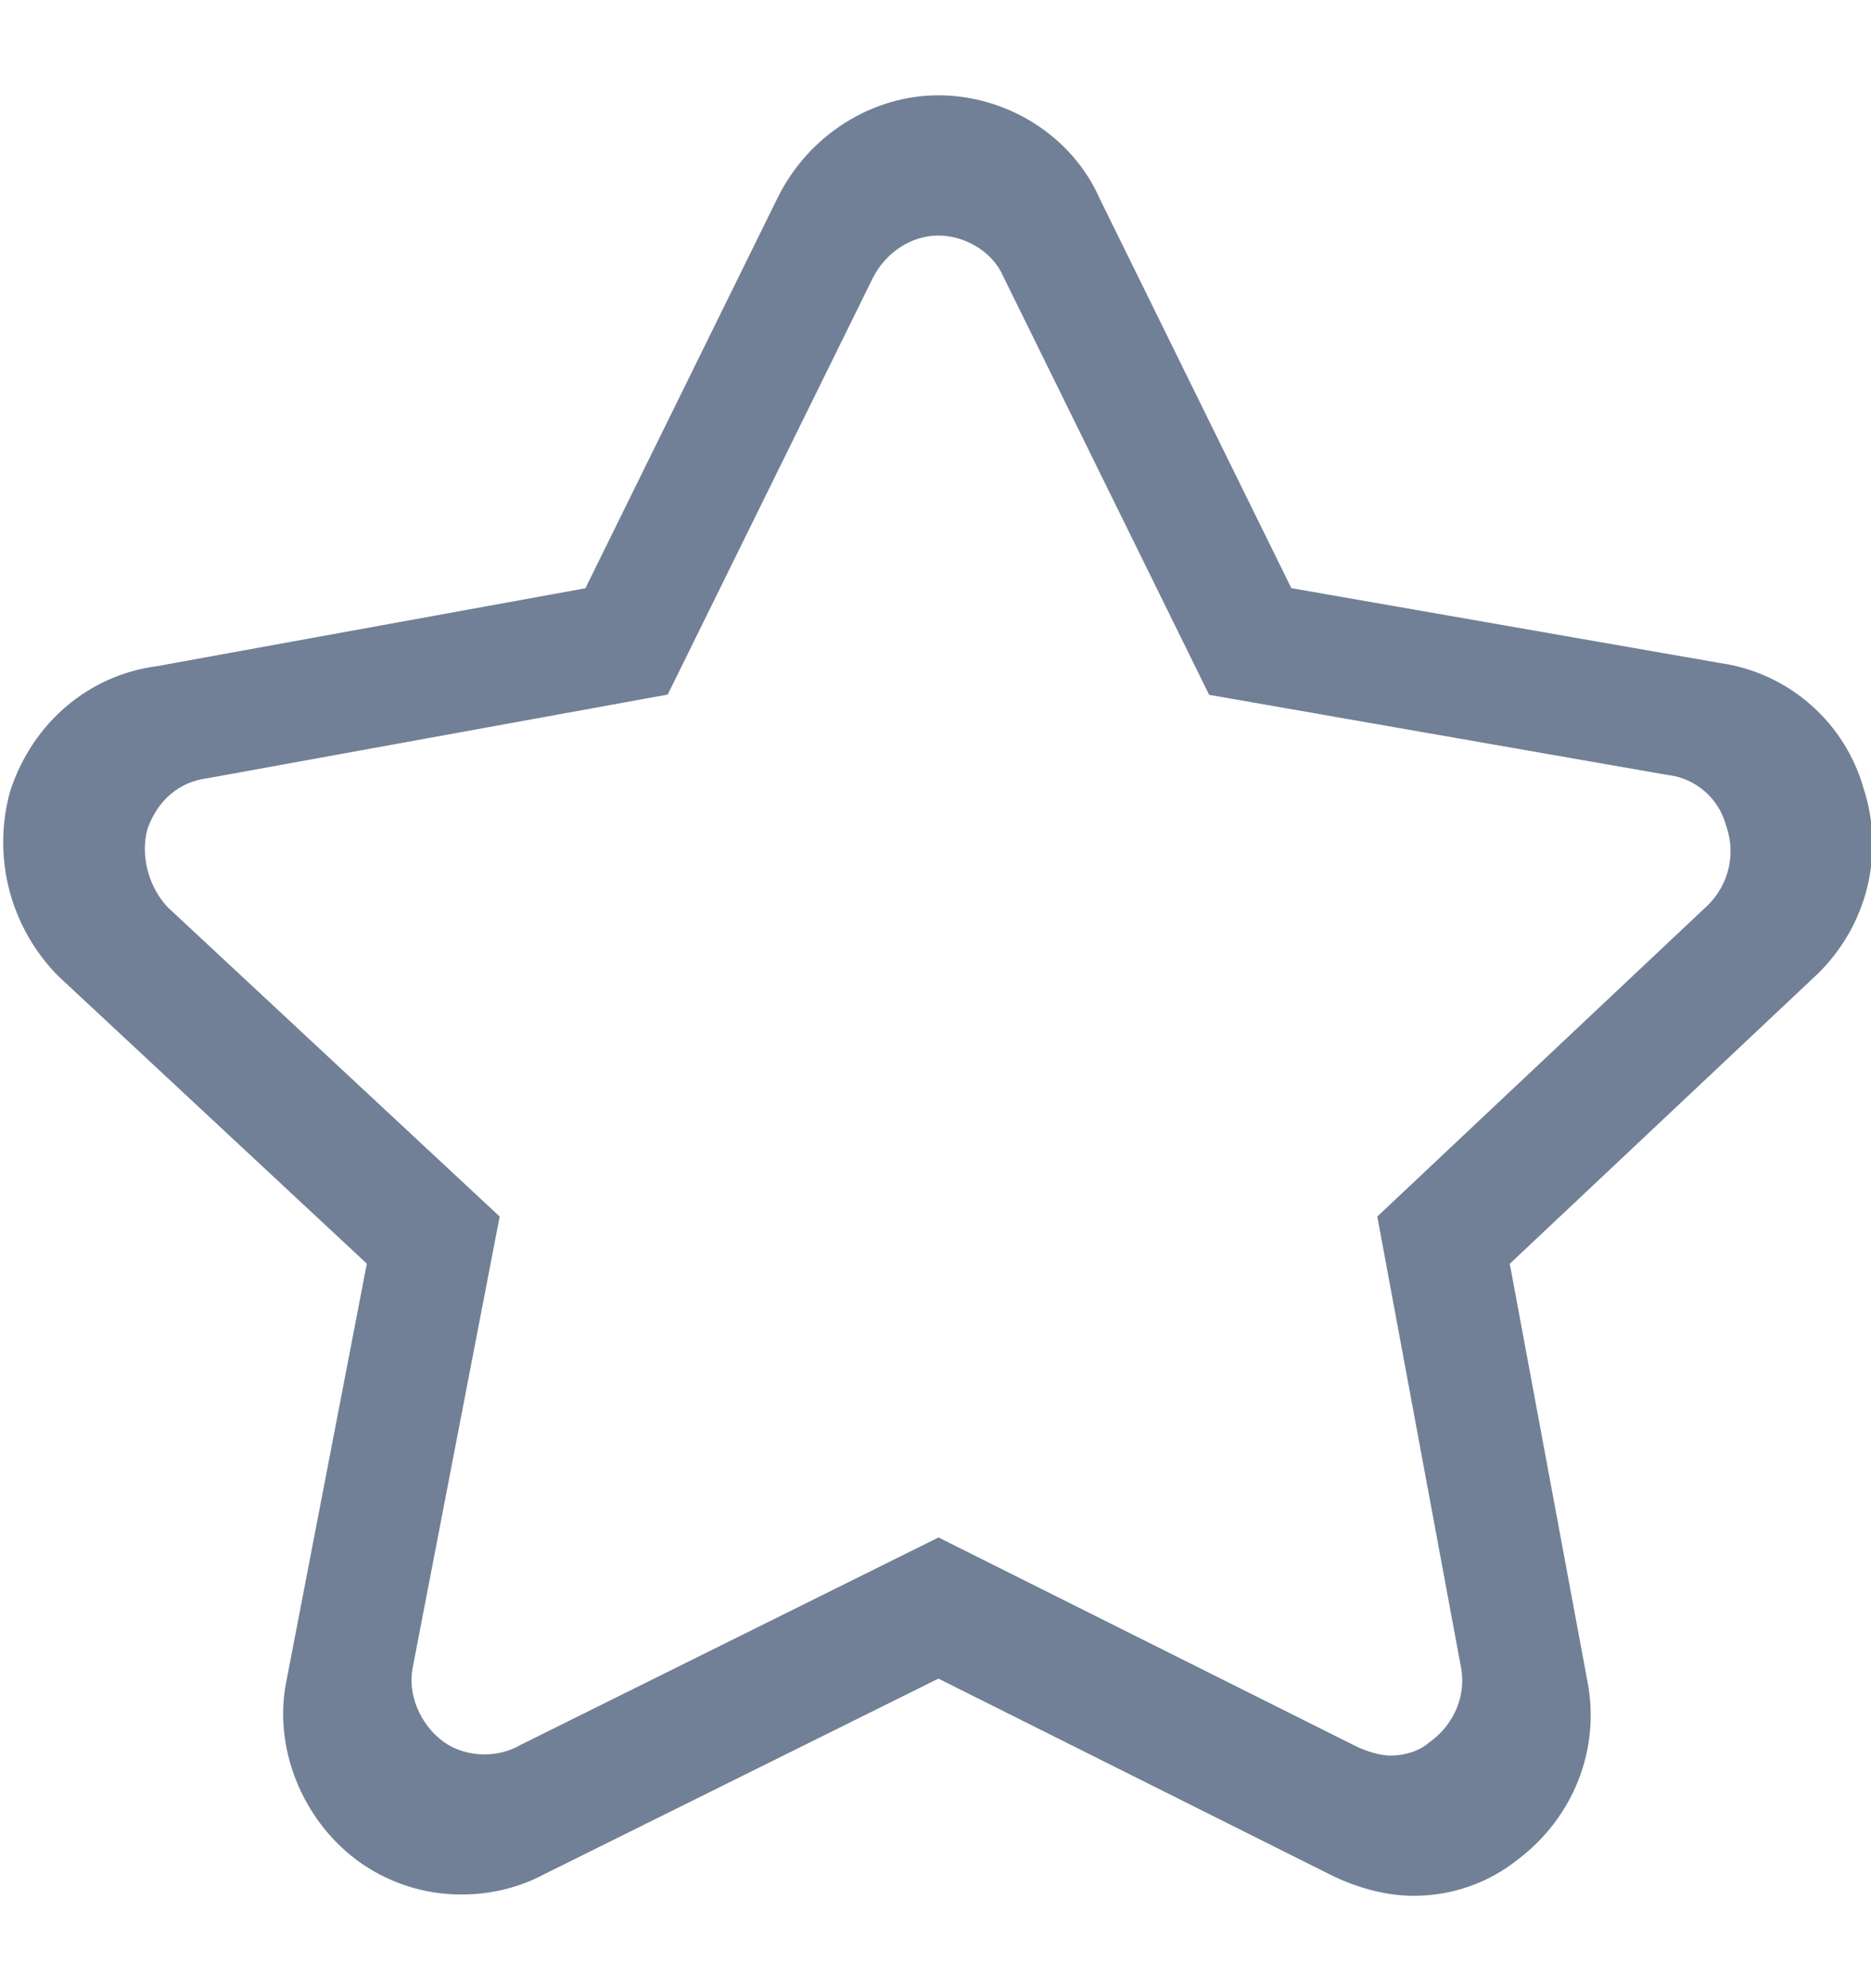 <svg xmlns="http://www.w3.org/2000/svg" width="16" height="17" viewBox="0 0 16 17" fill="none">
  <g clip-path="url(#clip0_2286_23151)">
    <path d="M12.085 16.21C11.86 16.21 11.607 16.145 11.373 16.028L8.025 14.353L4.655 16.025C4.442 16.139 4.198 16.199 3.949 16.199C3.625 16.2 3.31 16.097 3.05 15.904C2.578 15.55 2.337 14.938 2.448 14.38L3.137 10.805L0.496 8.344C0.296 8.141 0.152 7.888 0.08 7.612C0.008 7.336 0.01 7.046 0.085 6.771L0.091 6.753C0.283 6.177 0.759 5.774 1.337 5.697L5.006 5.03L6.653 1.685C6.917 1.155 7.456 0.815 8.025 0.815C8.618 0.815 9.17 1.168 9.402 1.694L11.043 5.029L14.713 5.67C14.998 5.711 15.265 5.834 15.482 6.024C15.699 6.213 15.857 6.462 15.936 6.739C16.025 7.011 16.036 7.303 15.969 7.582C15.901 7.861 15.757 8.115 15.554 8.317L15.545 8.326L12.911 10.806L13.577 14.387C13.684 14.959 13.456 15.538 12.982 15.898C12.728 16.102 12.411 16.212 12.085 16.21ZM8.026 13.146L11.583 14.925C11.688 14.978 11.808 15.011 11.89 15.011C12.017 15.011 12.135 14.972 12.221 14.9L12.238 14.887C12.44 14.735 12.538 14.494 12.494 14.258L11.778 10.402L14.61 7.735C14.783 7.559 14.843 7.307 14.766 7.075L14.758 7.05C14.727 6.94 14.665 6.842 14.579 6.767C14.493 6.692 14.387 6.643 14.274 6.628L14.258 6.626L10.34 5.941L8.577 2.359C8.491 2.159 8.259 2.014 8.024 2.014C7.794 2.014 7.573 2.158 7.462 2.381L5.71 5.939L1.771 6.655C1.532 6.685 1.346 6.844 1.26 7.091C1.199 7.318 1.272 7.59 1.438 7.761L4.273 10.402L3.529 14.26C3.484 14.483 3.59 14.74 3.785 14.887C3.883 14.961 4.01 15.001 4.143 15.001C4.246 15.001 4.344 14.977 4.429 14.932L4.441 14.925L8.026 13.146Z" fill="#718096"/>
  </g>
  <defs>
    <clipPath id="clip0_2286_23151">
      <rect width="16" height="16" fill="white" transform="translate(0 0.5)"/>
    </clipPath>
  </defs>
</svg>
